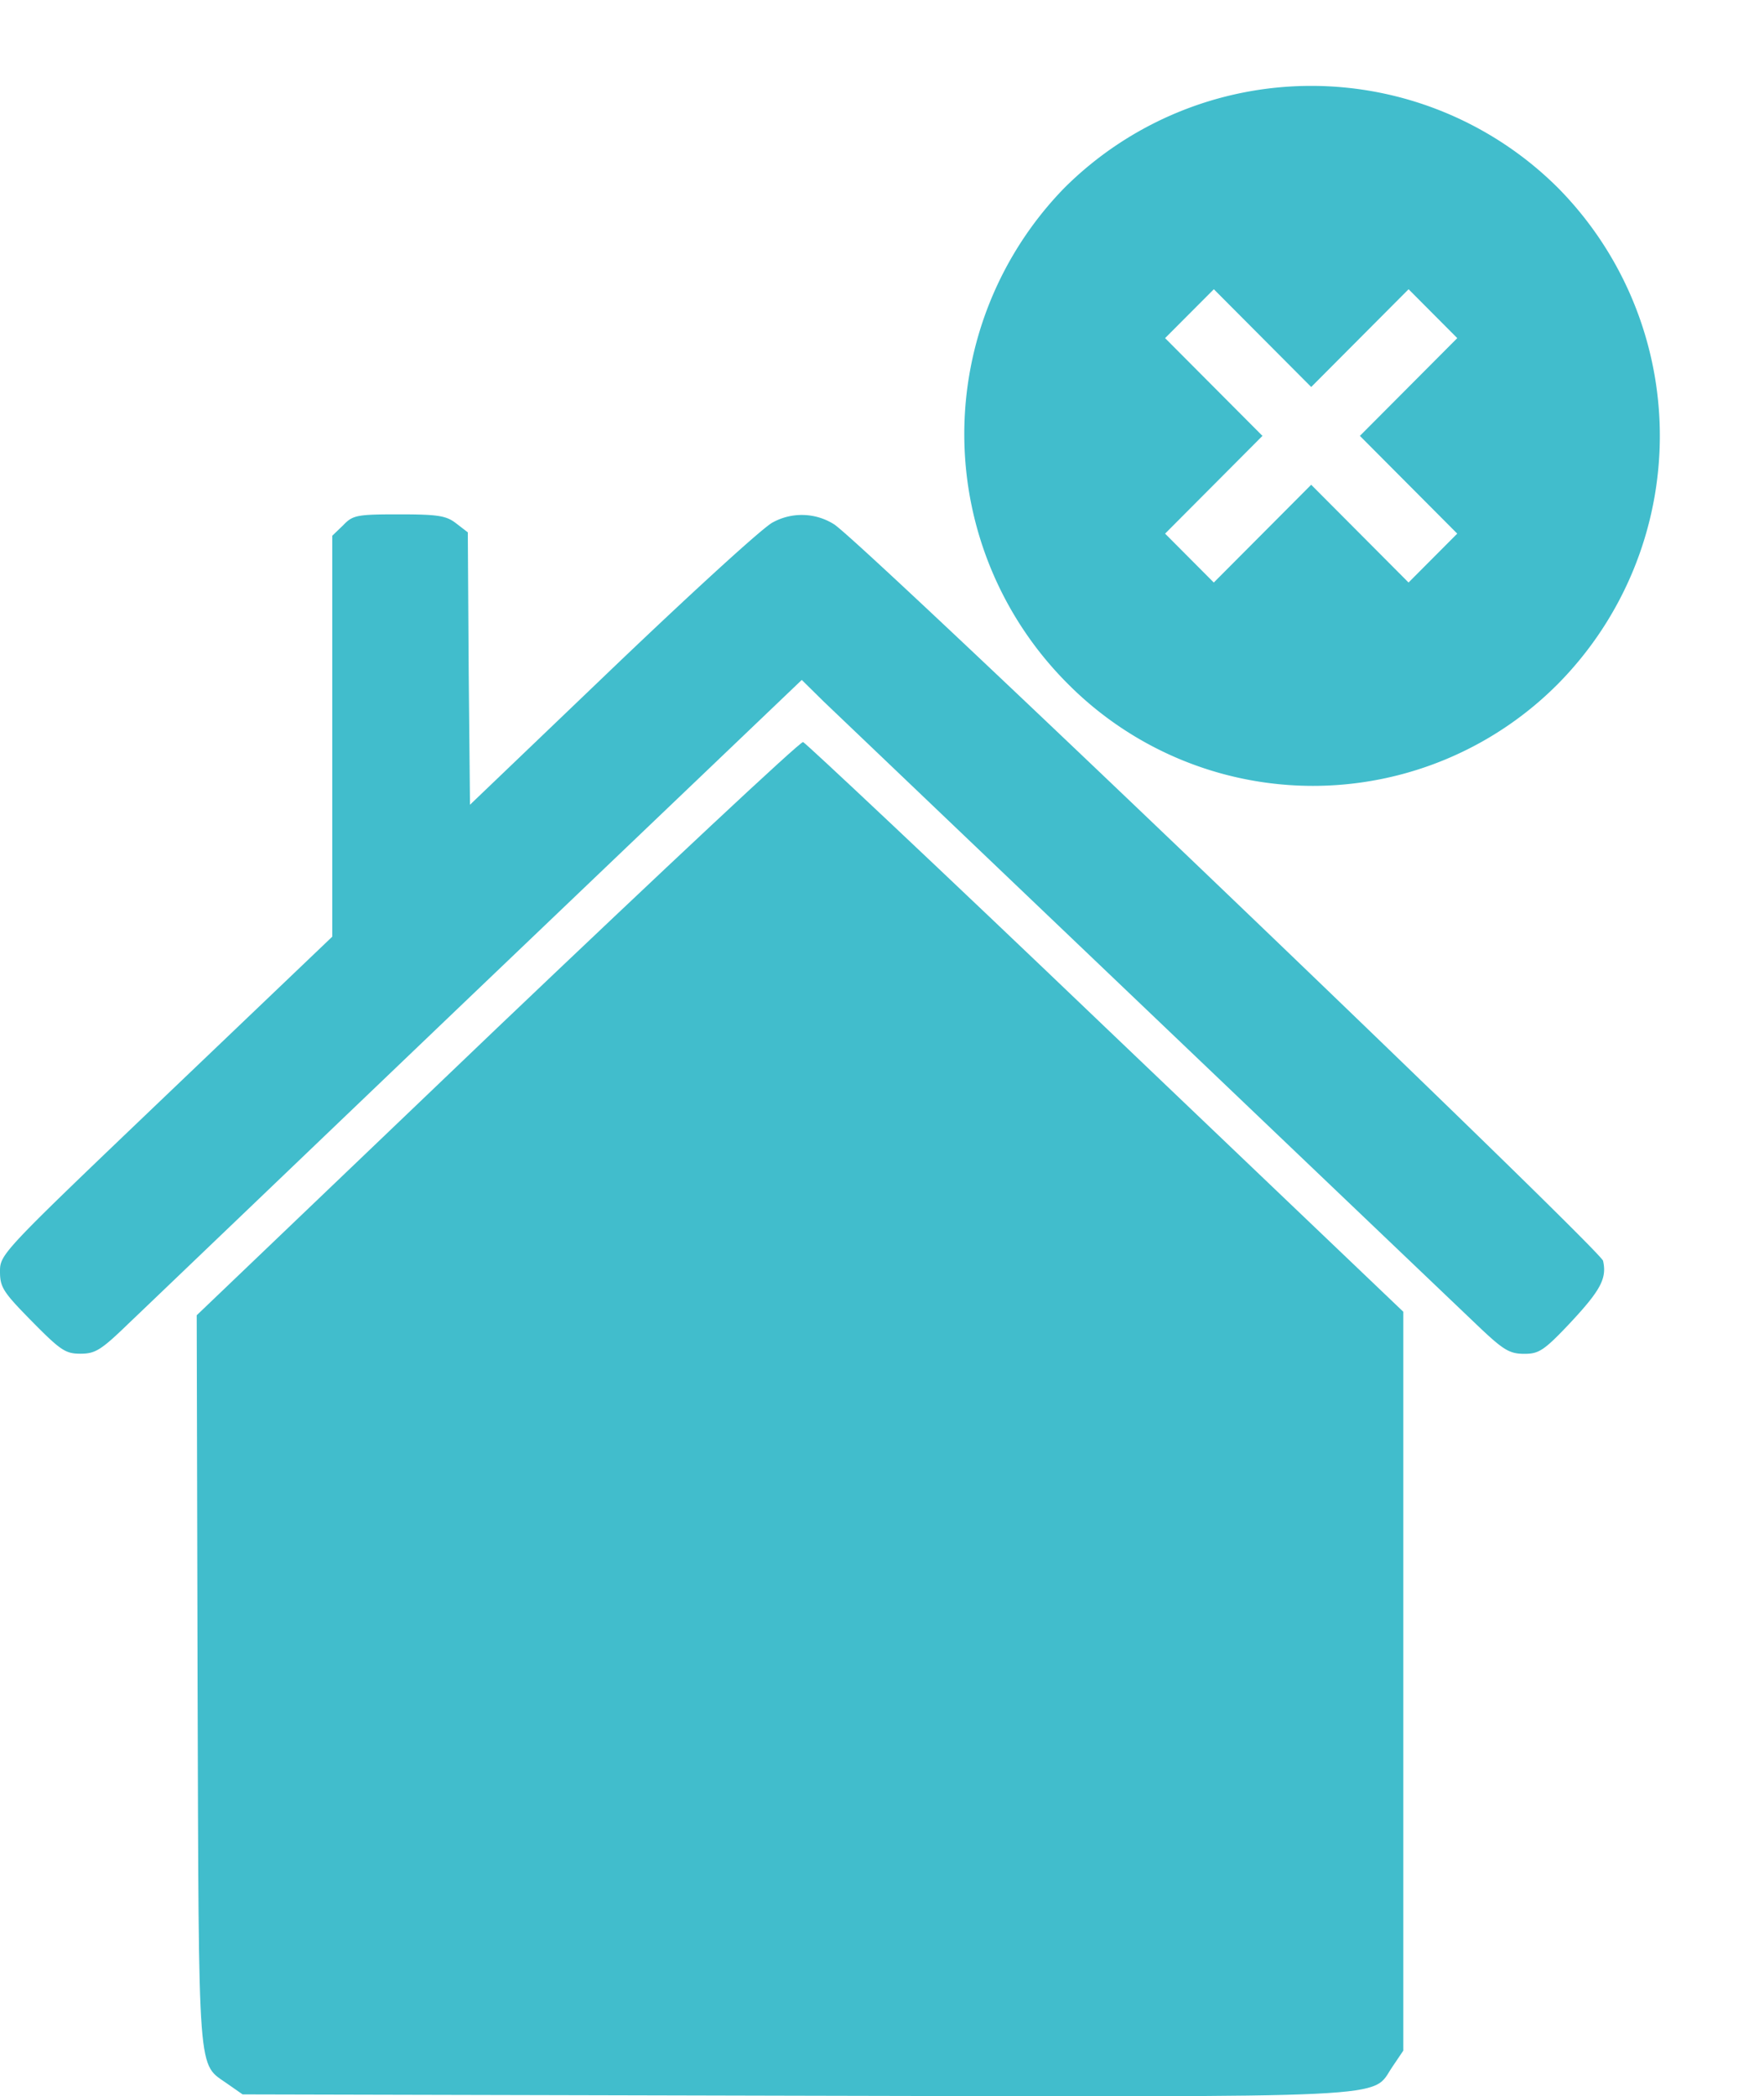 <svg xmlns="http://www.w3.org/2000/svg" width="57.32" height="68.106" viewBox="0 0 57.32 68.106">
  <g id="Group_78" data-name="Group 78" transform="translate(-6983.528 -2654)">
    <g id="Group_76" data-name="Group 76" transform="translate(6983.528 2670.71)">
      <path id="Path_158" data-name="Path 158" d="M11.151-374.645l-.355.341v13.026l-5.4,5.156C.057-351.022,0-350.965,0-350.4c0,.511.1.668,1.037,1.619s1.094,1.051,1.577,1.051.668-.114,1.563-.98c.554-.526,5.7-5.455,11.435-10.938l10.441-9.972.71.7c1.548,1.477,20.54,19.6,21.35,20.37.753.71.952.824,1.42.824s.639-.1,1.506-1.023c.98-1.051,1.179-1.435,1.051-2-.114-.4-24.219-23.495-25-23.935a1.963,1.963,0,0,0-1.974-.057c-.284.128-2.614,2.259-5.185,4.716l-4.659,4.46-.043-4.418-.028-4.432-.369-.284c-.327-.256-.582-.3-1.861-.3C11.591-375,11.463-374.972,11.151-374.645Z" transform="translate(0 375)" fill="#41bdcc"/>
      <path id="Path_159" data-name="Path 159" d="M54.759-307.51,45-298.178l.028,11.875c.043,13.2-.014,12.387.994,13.111l.469.327,17.9.043c20,.043,18.751.1,19.461-.938l.355-.526v-24.006l-9.674-9.233c-5.313-5.085-9.745-9.247-9.83-9.276S60.142-312.638,54.759-307.51Z" transform="translate(-38.608 324.199)" fill="#41bdcc"/>
    </g>
    <g id="cross-circle-svgrepo-com" transform="translate(7012.289 2654)">
      <rect id="Rectangle_252" data-name="Rectangle 252" width="28.559" height="28.627" transform="translate(0 0)" fill="none"/>
      <g id="Group_77" data-name="Group 77" transform="translate(2.573 2.79)">
        <path id="Path_161" data-name="Path 161" d="M5.224,5.293a11.361,11.361,0,0,1,16.047,0,11.463,11.463,0,0,1,0,16.106,11.224,11.224,0,0,1-15.934,0A11.463,11.463,0,0,1,5.224,5.293Zm4.859,12.817,3.164-3.176,3.164,3.176,1.582-1.588L14.83,13.346l3.164-3.176L16.412,8.582l-3.164,3.176L10.084,8.582,8.5,10.17l3.164,3.176L8.5,16.522l1.582,1.588Z" transform="translate(-1.975 -1.975)" fill="#41bdcc"/>
      </g>
    </g>
  </g>
</svg>
